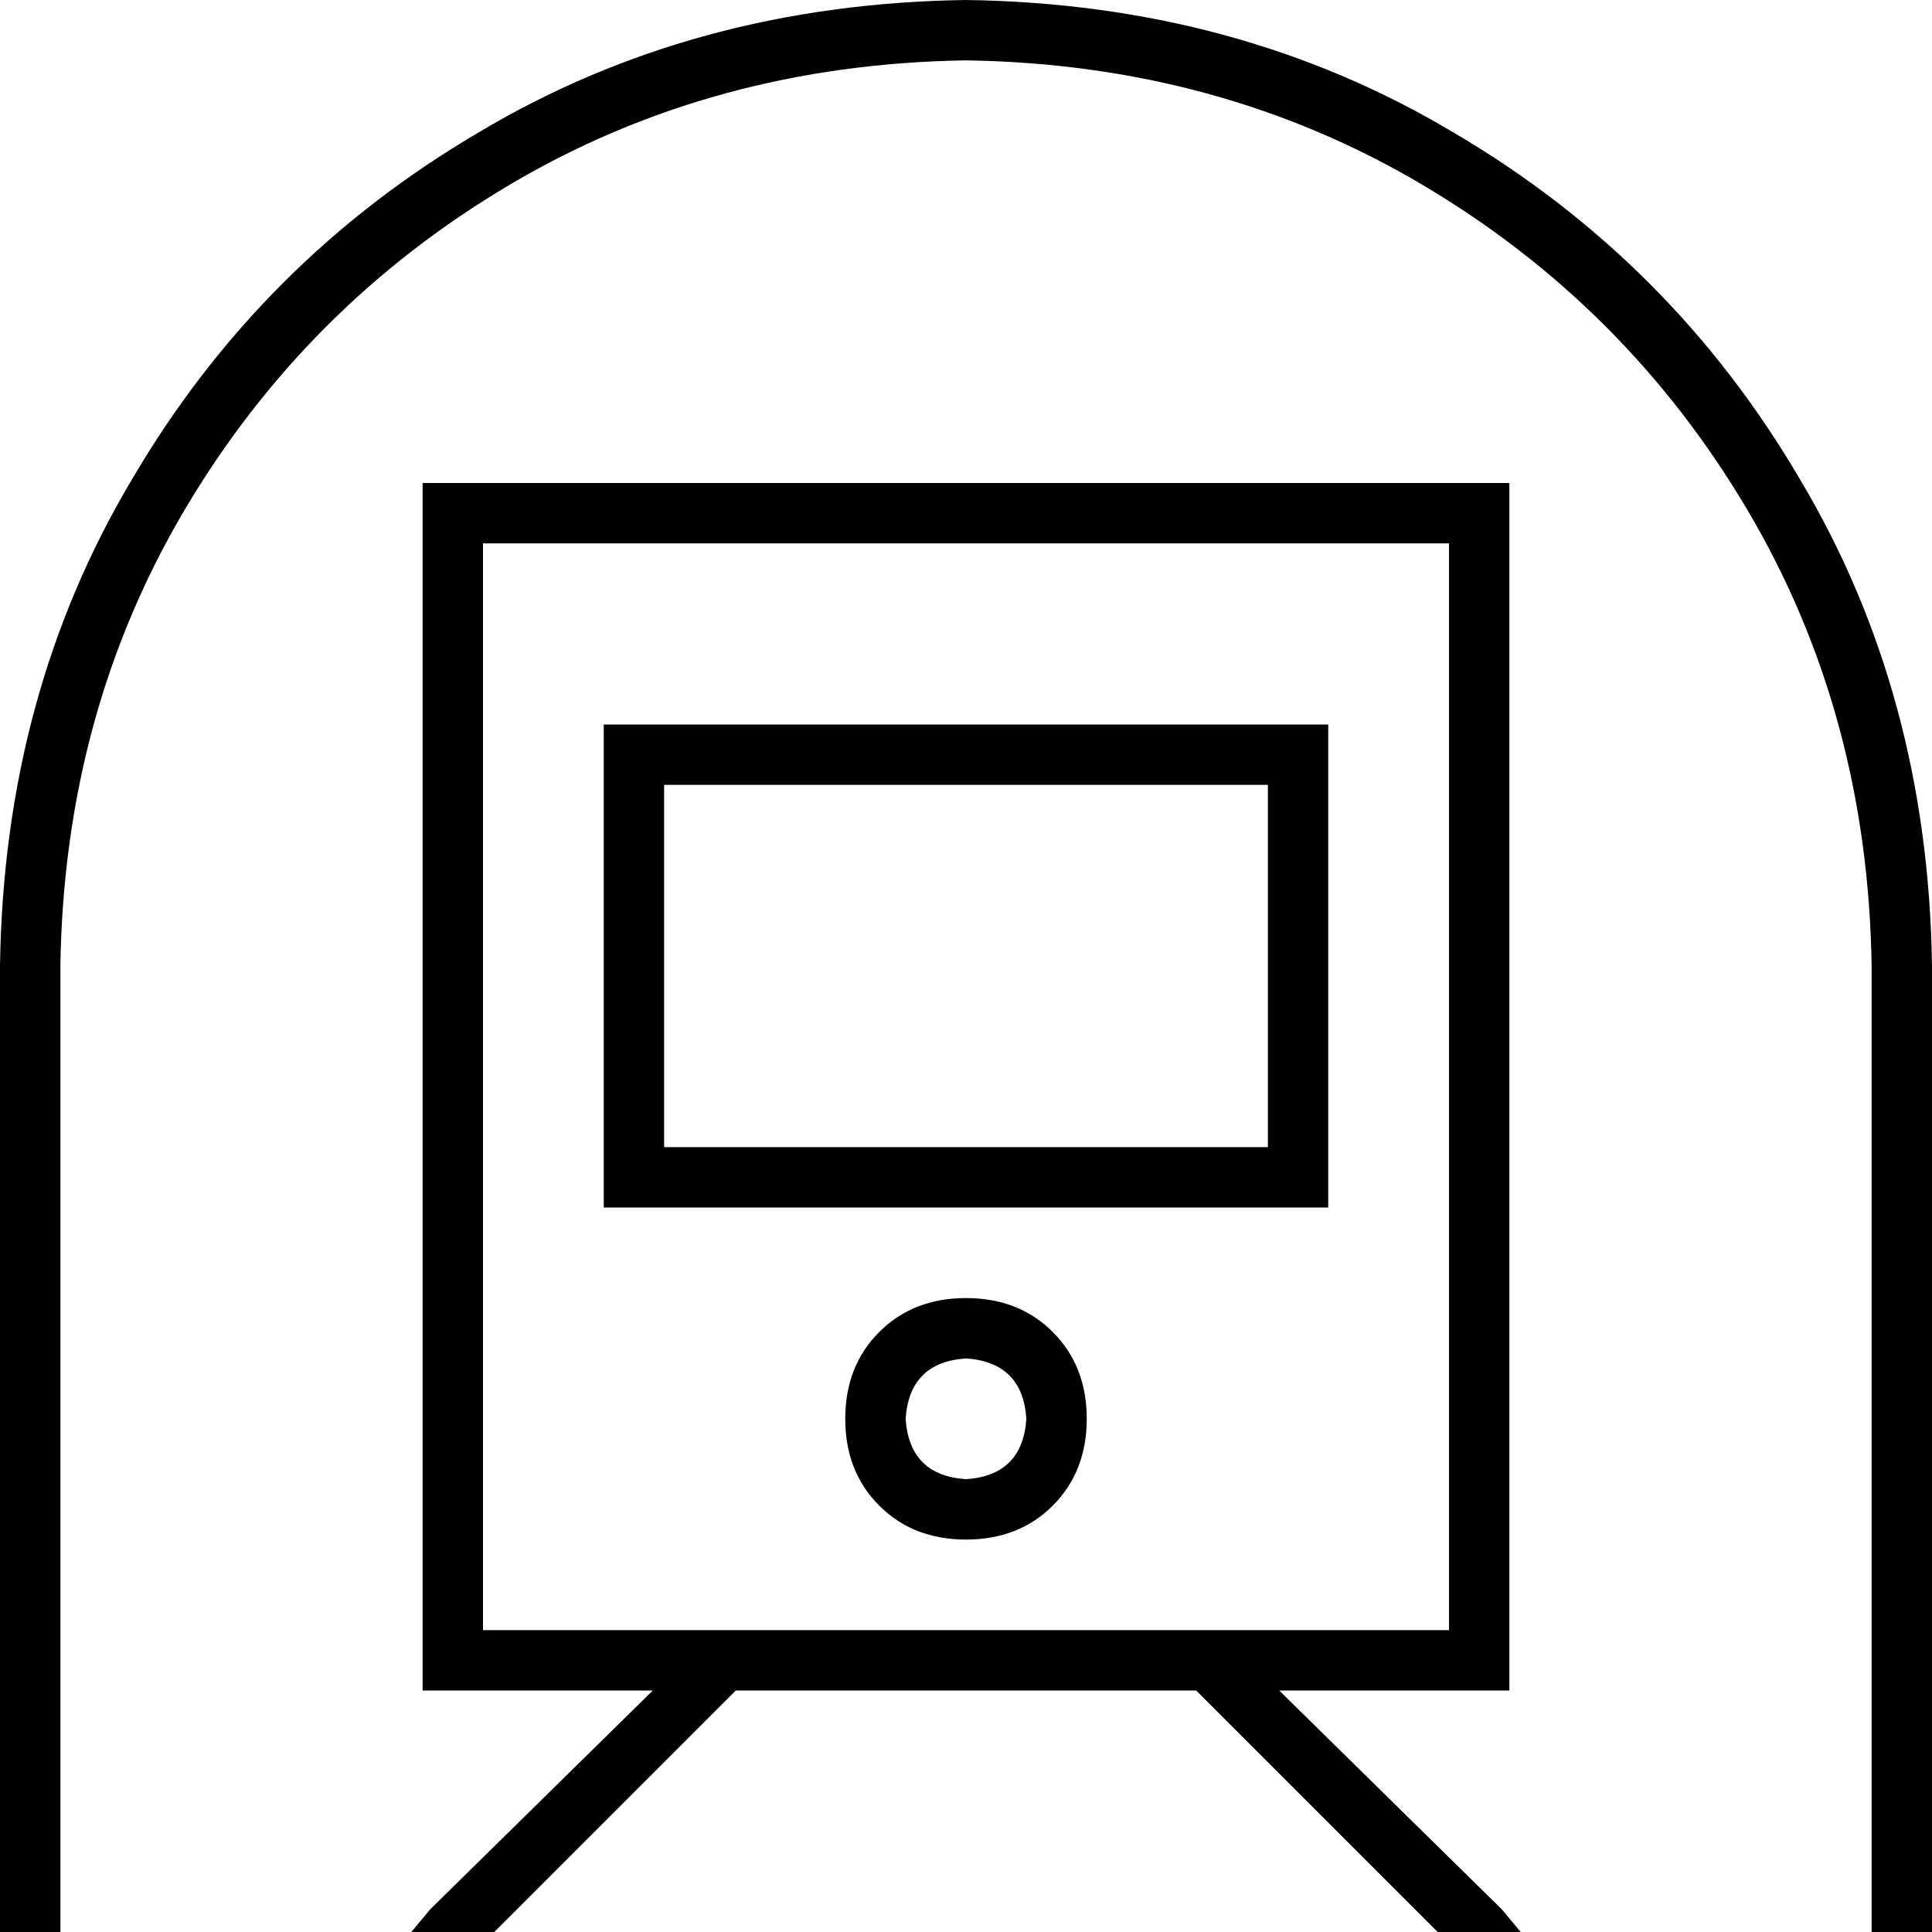 <svg xmlns="http://www.w3.org/2000/svg" viewBox="0 0 512 512">
  <path d="M 256 16 Q 189 17 135 49 L 135 49 L 135 49 Q 81 81 49 135 L 49 135 L 49 135 Q 17 189 16 256 L 16 504 L 16 504 L 16 512 L 16 512 L 0 512 L 0 512 L 0 504 L 0 504 L 0 256 L 0 256 Q 1 184 35 127 Q 69 69 127 35 Q 184 1 256 0 Q 328 1 385 35 Q 443 69 477 127 Q 511 184 512 256 L 512 504 L 512 504 L 512 512 L 512 512 L 496 512 L 496 512 L 496 504 L 496 504 L 496 256 L 496 256 Q 495 189 463 135 Q 431 81 377 49 Q 323 17 256 16 L 256 16 Z M 109 512 Q 109 512 109 512 L 109 512 L 109 512 Q 109 512 109 512 L 114 506 L 114 506 L 173 448 L 173 448 L 128 448 L 112 448 L 112 432 L 112 432 L 112 144 L 112 144 L 112 128 L 112 128 L 128 128 L 400 128 L 400 144 L 400 144 L 400 432 L 400 432 L 400 448 L 400 448 L 384 448 L 339 448 L 398 506 L 398 506 L 403 512 L 403 512 L 381 512 L 381 512 L 317 448 L 317 448 L 195 448 L 195 448 L 131 512 L 131 512 L 109 512 L 109 512 Z M 128 432 L 384 432 L 128 432 L 384 432 L 384 144 L 384 144 L 128 144 L 128 144 L 128 432 L 128 432 Z M 176 192 L 336 192 L 176 192 L 352 192 L 352 208 L 352 208 L 352 304 L 352 304 L 352 320 L 352 320 L 336 320 L 160 320 L 160 304 L 160 304 L 160 208 L 160 208 L 160 192 L 160 192 L 176 192 L 176 192 Z M 272 376 Q 271 361 256 360 Q 241 361 240 376 Q 241 391 256 392 Q 271 391 272 376 L 272 376 Z M 336 208 L 176 208 L 336 208 L 176 208 L 176 304 L 176 304 L 336 304 L 336 304 L 336 208 L 336 208 Z M 224 376 Q 224 362 233 353 L 233 353 L 233 353 Q 242 344 256 344 Q 270 344 279 353 Q 288 362 288 376 Q 288 390 279 399 Q 270 408 256 408 Q 242 408 233 399 Q 224 390 224 376 L 224 376 Z" />
</svg>